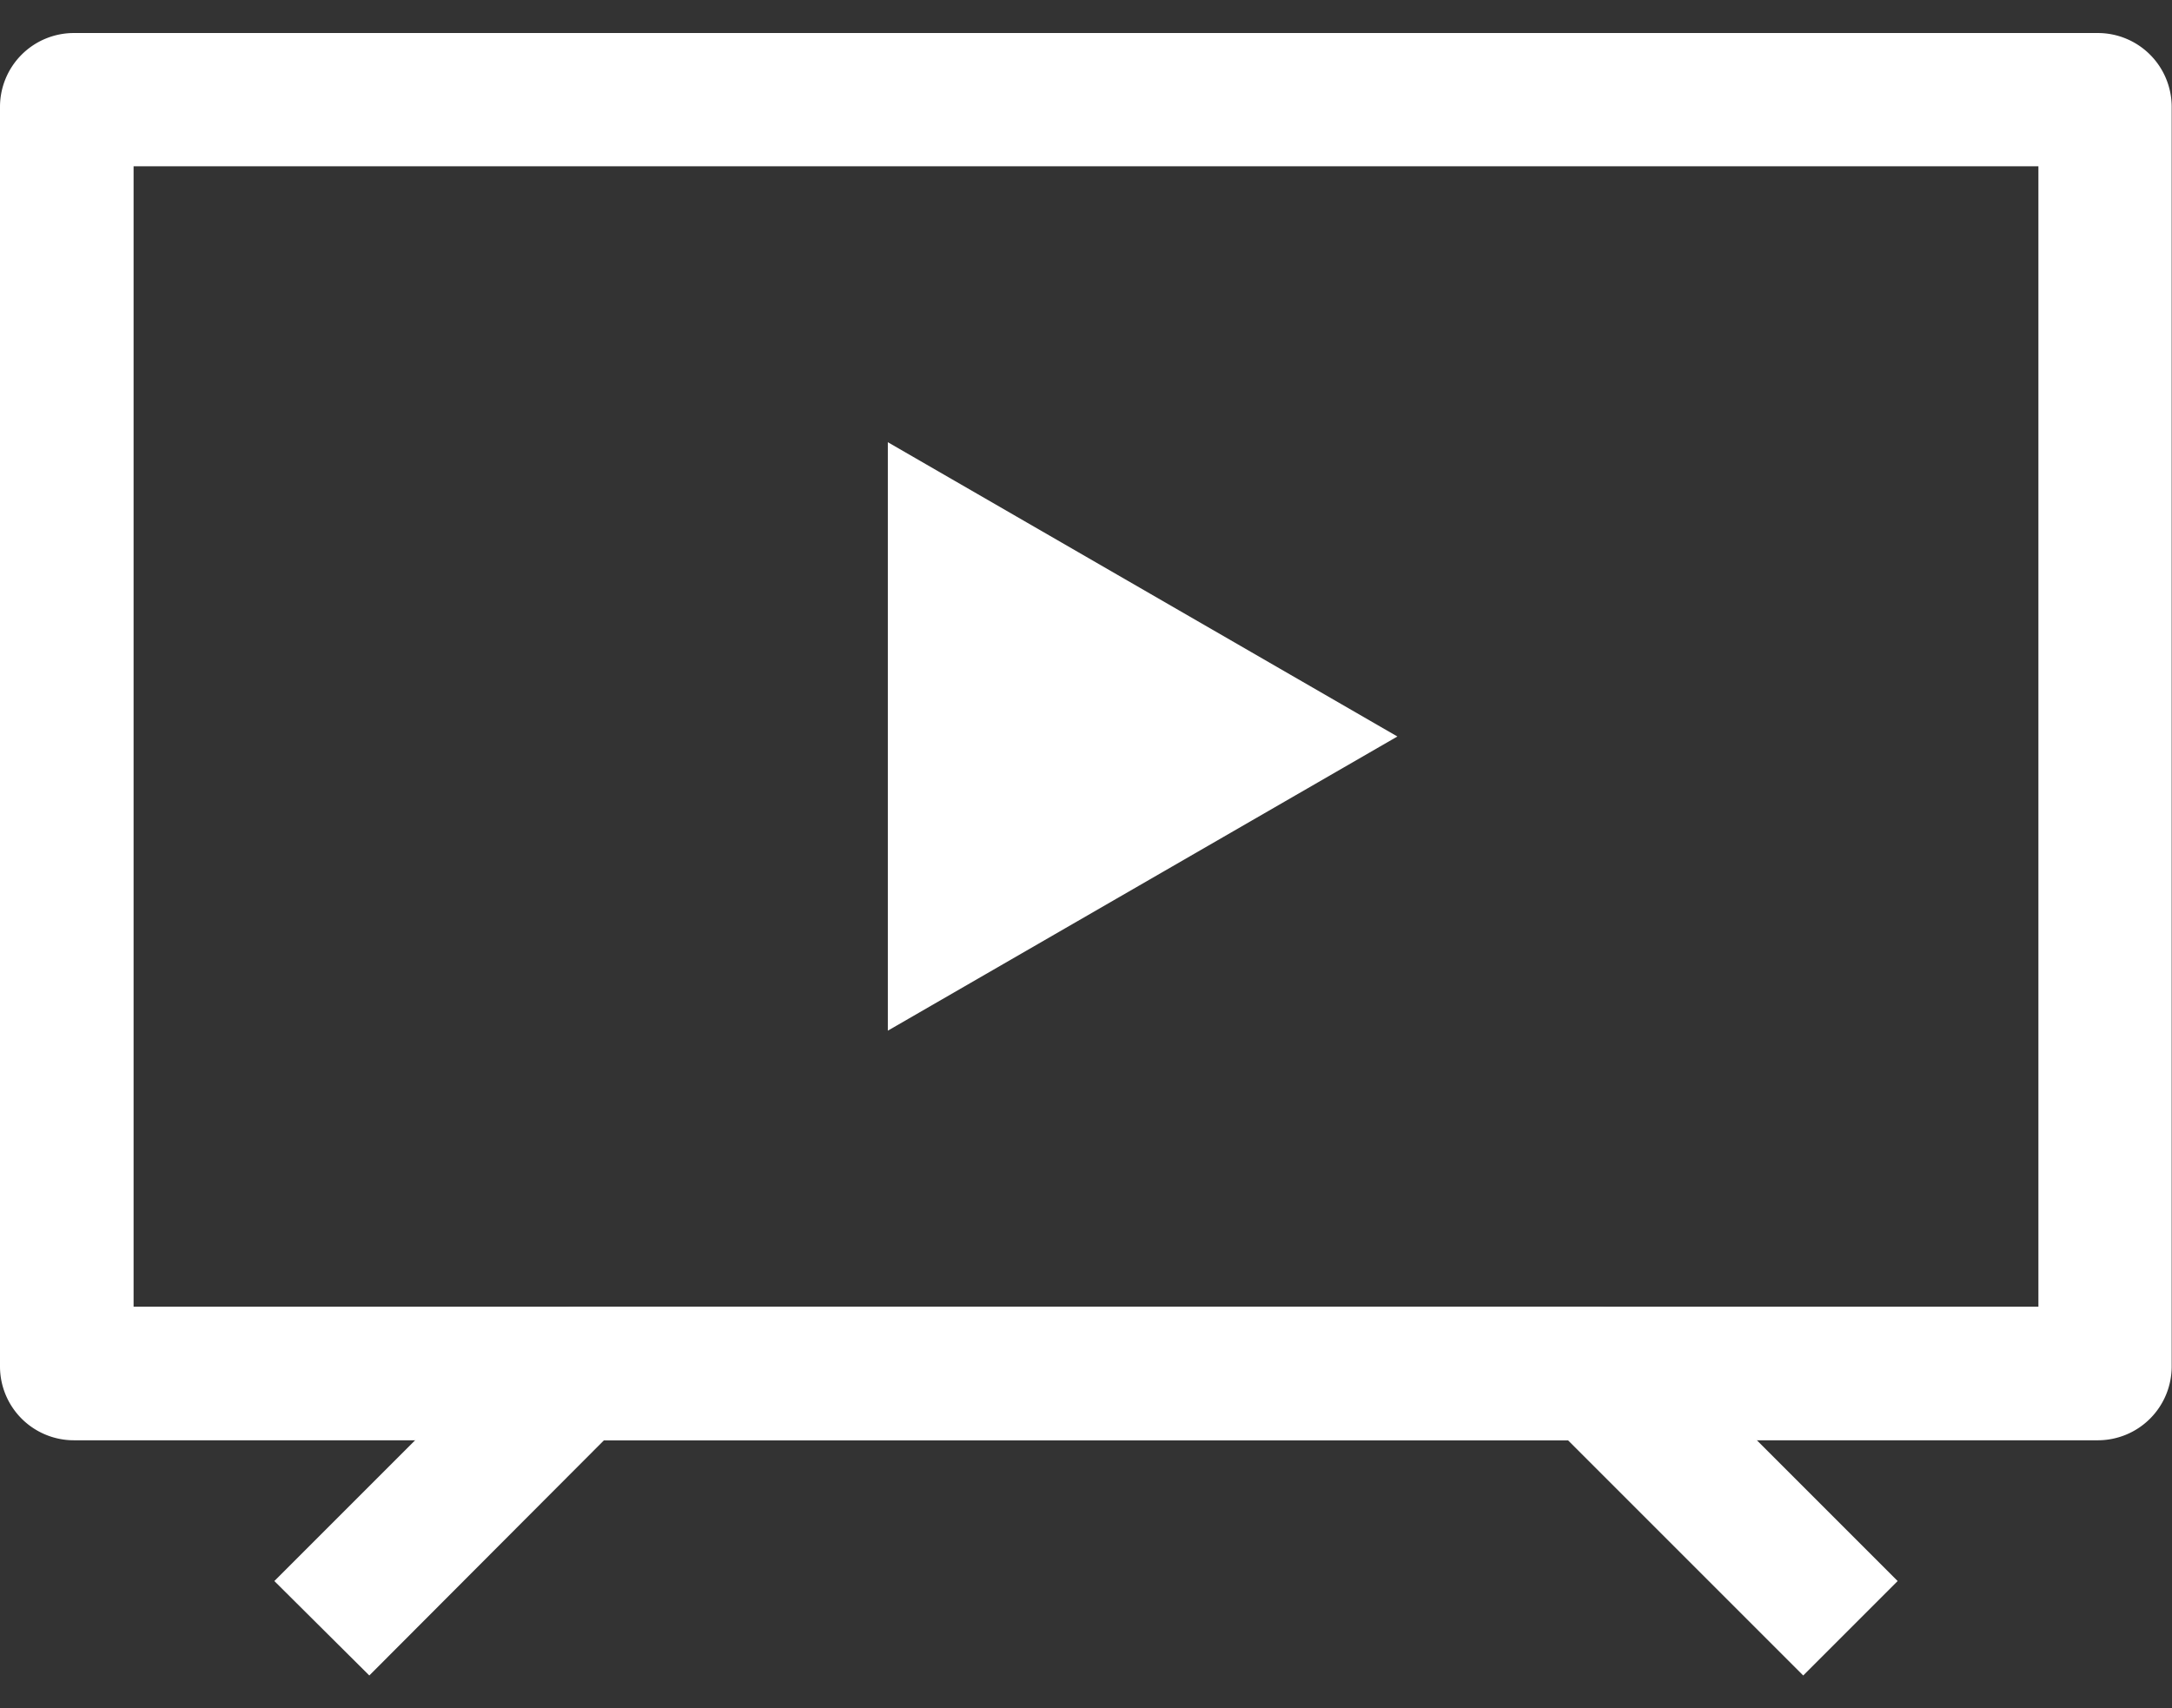 <svg id="Layer_1" data-name="Layer 1" xmlns="http://www.w3.org/2000/svg" viewBox="0 0 205.84 161.89"><rect x="0" y="0" width="205.84" height="161.89" fill="#333333" stroke="none"/><defs><style>.cls-1{fill:#fff;}</style></defs><path class="cls-1" d="M198.81,136.5H7a7,7,0,0,1-7-7V10.13a7,7,0,0,1,7-7H198.81a7,7,0,0,1,7,7V129.46A7,7,0,0,1,198.81,136.5ZM12.66,123.84H193.18V15.76H12.66Z"/><path class="cls-1" d="M170.89,158.79,148.6,136.5H57.24L35,158.79l-9-8.95,24.15-24.15a6.35,6.35,0,0,1,4.47-1.85h96.6a6.36,6.36,0,0,1,4.47,1.85l24.15,24.15Z"/><polygon class="cls-1" points="132.43 69.8 84.14 41.91 84.14 97.68 132.43 69.8"/></svg>
